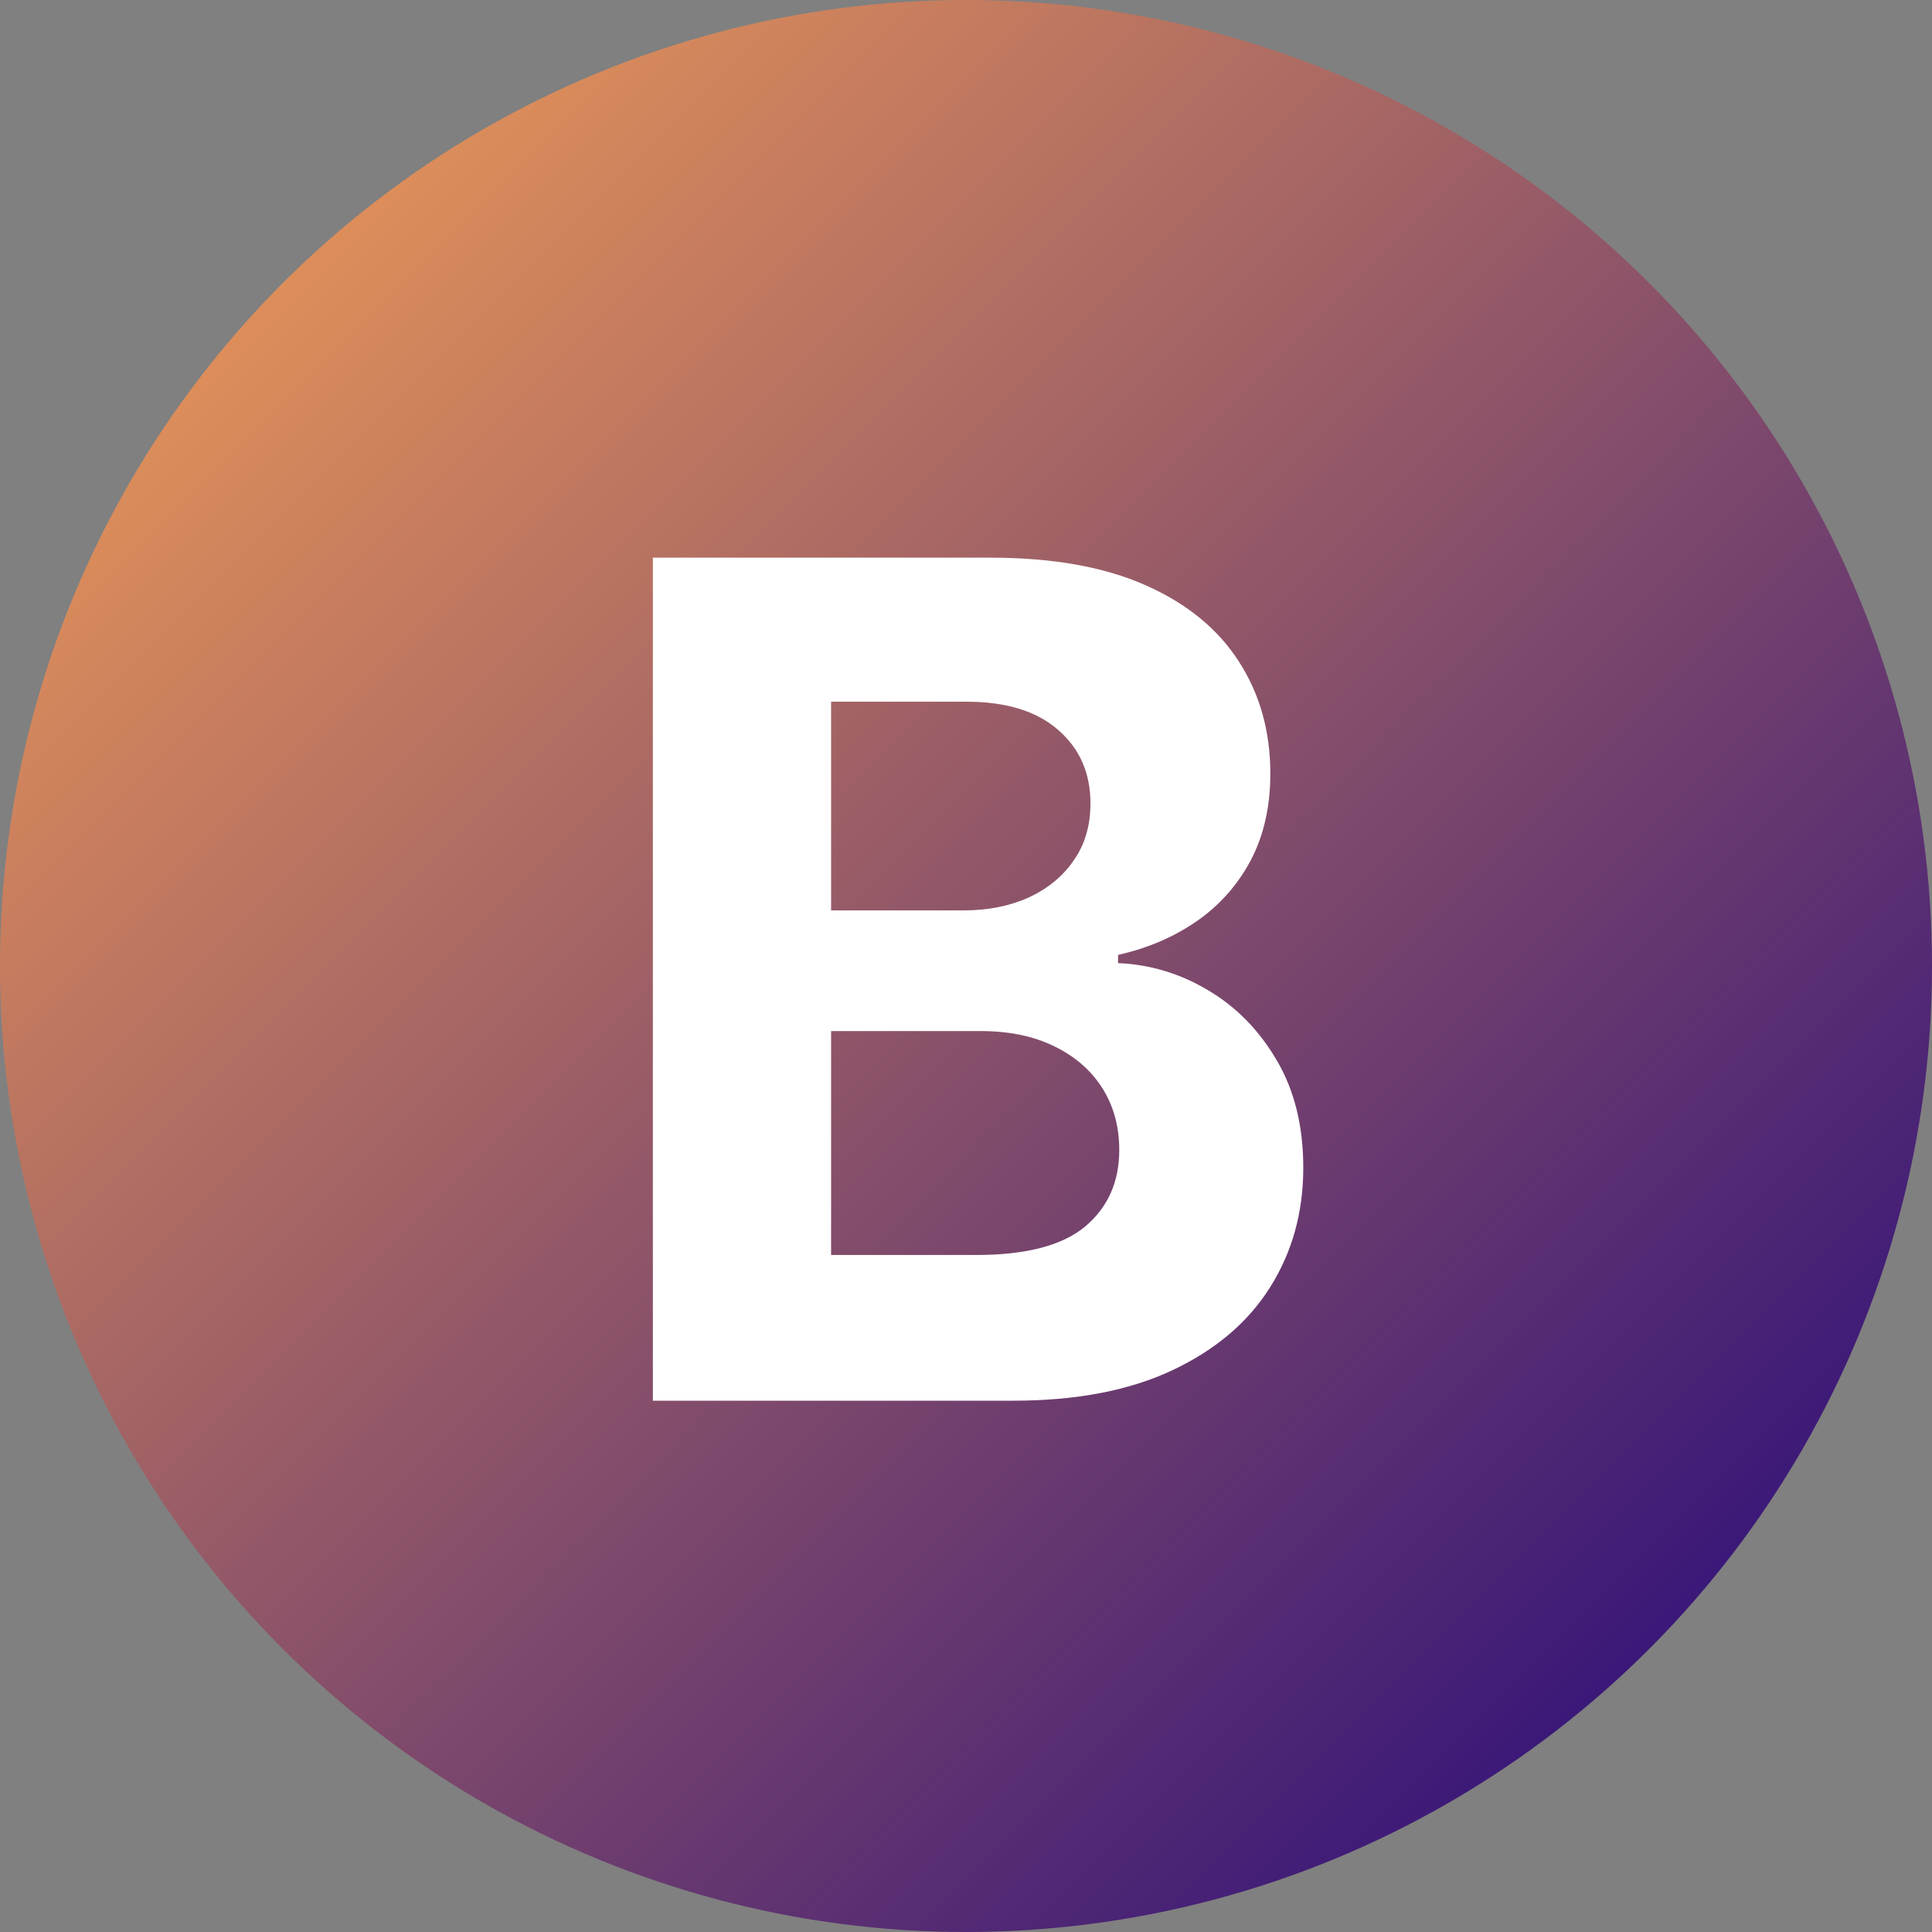 <svg width="40" height="40" viewBox="0 0 40 40" fill="none" xmlns="http://www.w3.org/2000/svg">
<rect x="0" y="0" width="40" height="40" fill="#808080" stroke="none"/>
<circle cx="20" cy="20" r="20" fill="url(#paint0_linear_152_11569)"/>
<path d="M13.517 29V11.546H20.506C21.79 11.546 22.861 11.736 23.719 12.117C24.577 12.497 25.222 13.026 25.653 13.702C26.085 14.372 26.301 15.145 26.301 16.02C26.301 16.702 26.165 17.301 25.892 17.818C25.619 18.329 25.244 18.75 24.767 19.079C24.296 19.403 23.756 19.634 23.148 19.77V19.94C23.812 19.969 24.435 20.156 25.014 20.503C25.599 20.849 26.074 21.335 26.438 21.96C26.801 22.579 26.983 23.318 26.983 24.176C26.983 25.102 26.753 25.929 26.293 26.656C25.838 27.378 25.165 27.949 24.273 28.369C23.381 28.79 22.281 29 20.974 29H13.517ZM17.207 25.983H20.216C21.244 25.983 21.994 25.787 22.466 25.395C22.938 24.997 23.173 24.469 23.173 23.81C23.173 23.327 23.057 22.901 22.824 22.531C22.591 22.162 22.259 21.872 21.827 21.662C21.401 21.452 20.892 21.347 20.301 21.347H17.207V25.983ZM17.207 18.849H19.943C20.449 18.849 20.898 18.761 21.29 18.585C21.688 18.403 22 18.148 22.227 17.818C22.46 17.489 22.577 17.094 22.577 16.634C22.577 16.003 22.352 15.494 21.903 15.108C21.46 14.722 20.829 14.528 20.011 14.528H17.207V18.849Z" fill="white"/>
<defs>
<linearGradient id="paint0_linear_152_11569" x1="0" y1="0" x2="40" y2="40" gradientUnits="userSpaceOnUse">
<stop stop-color="#FFA654"/>
<stop offset="1" stop-color="#19007E"/>
</linearGradient>
</defs>
</svg>
